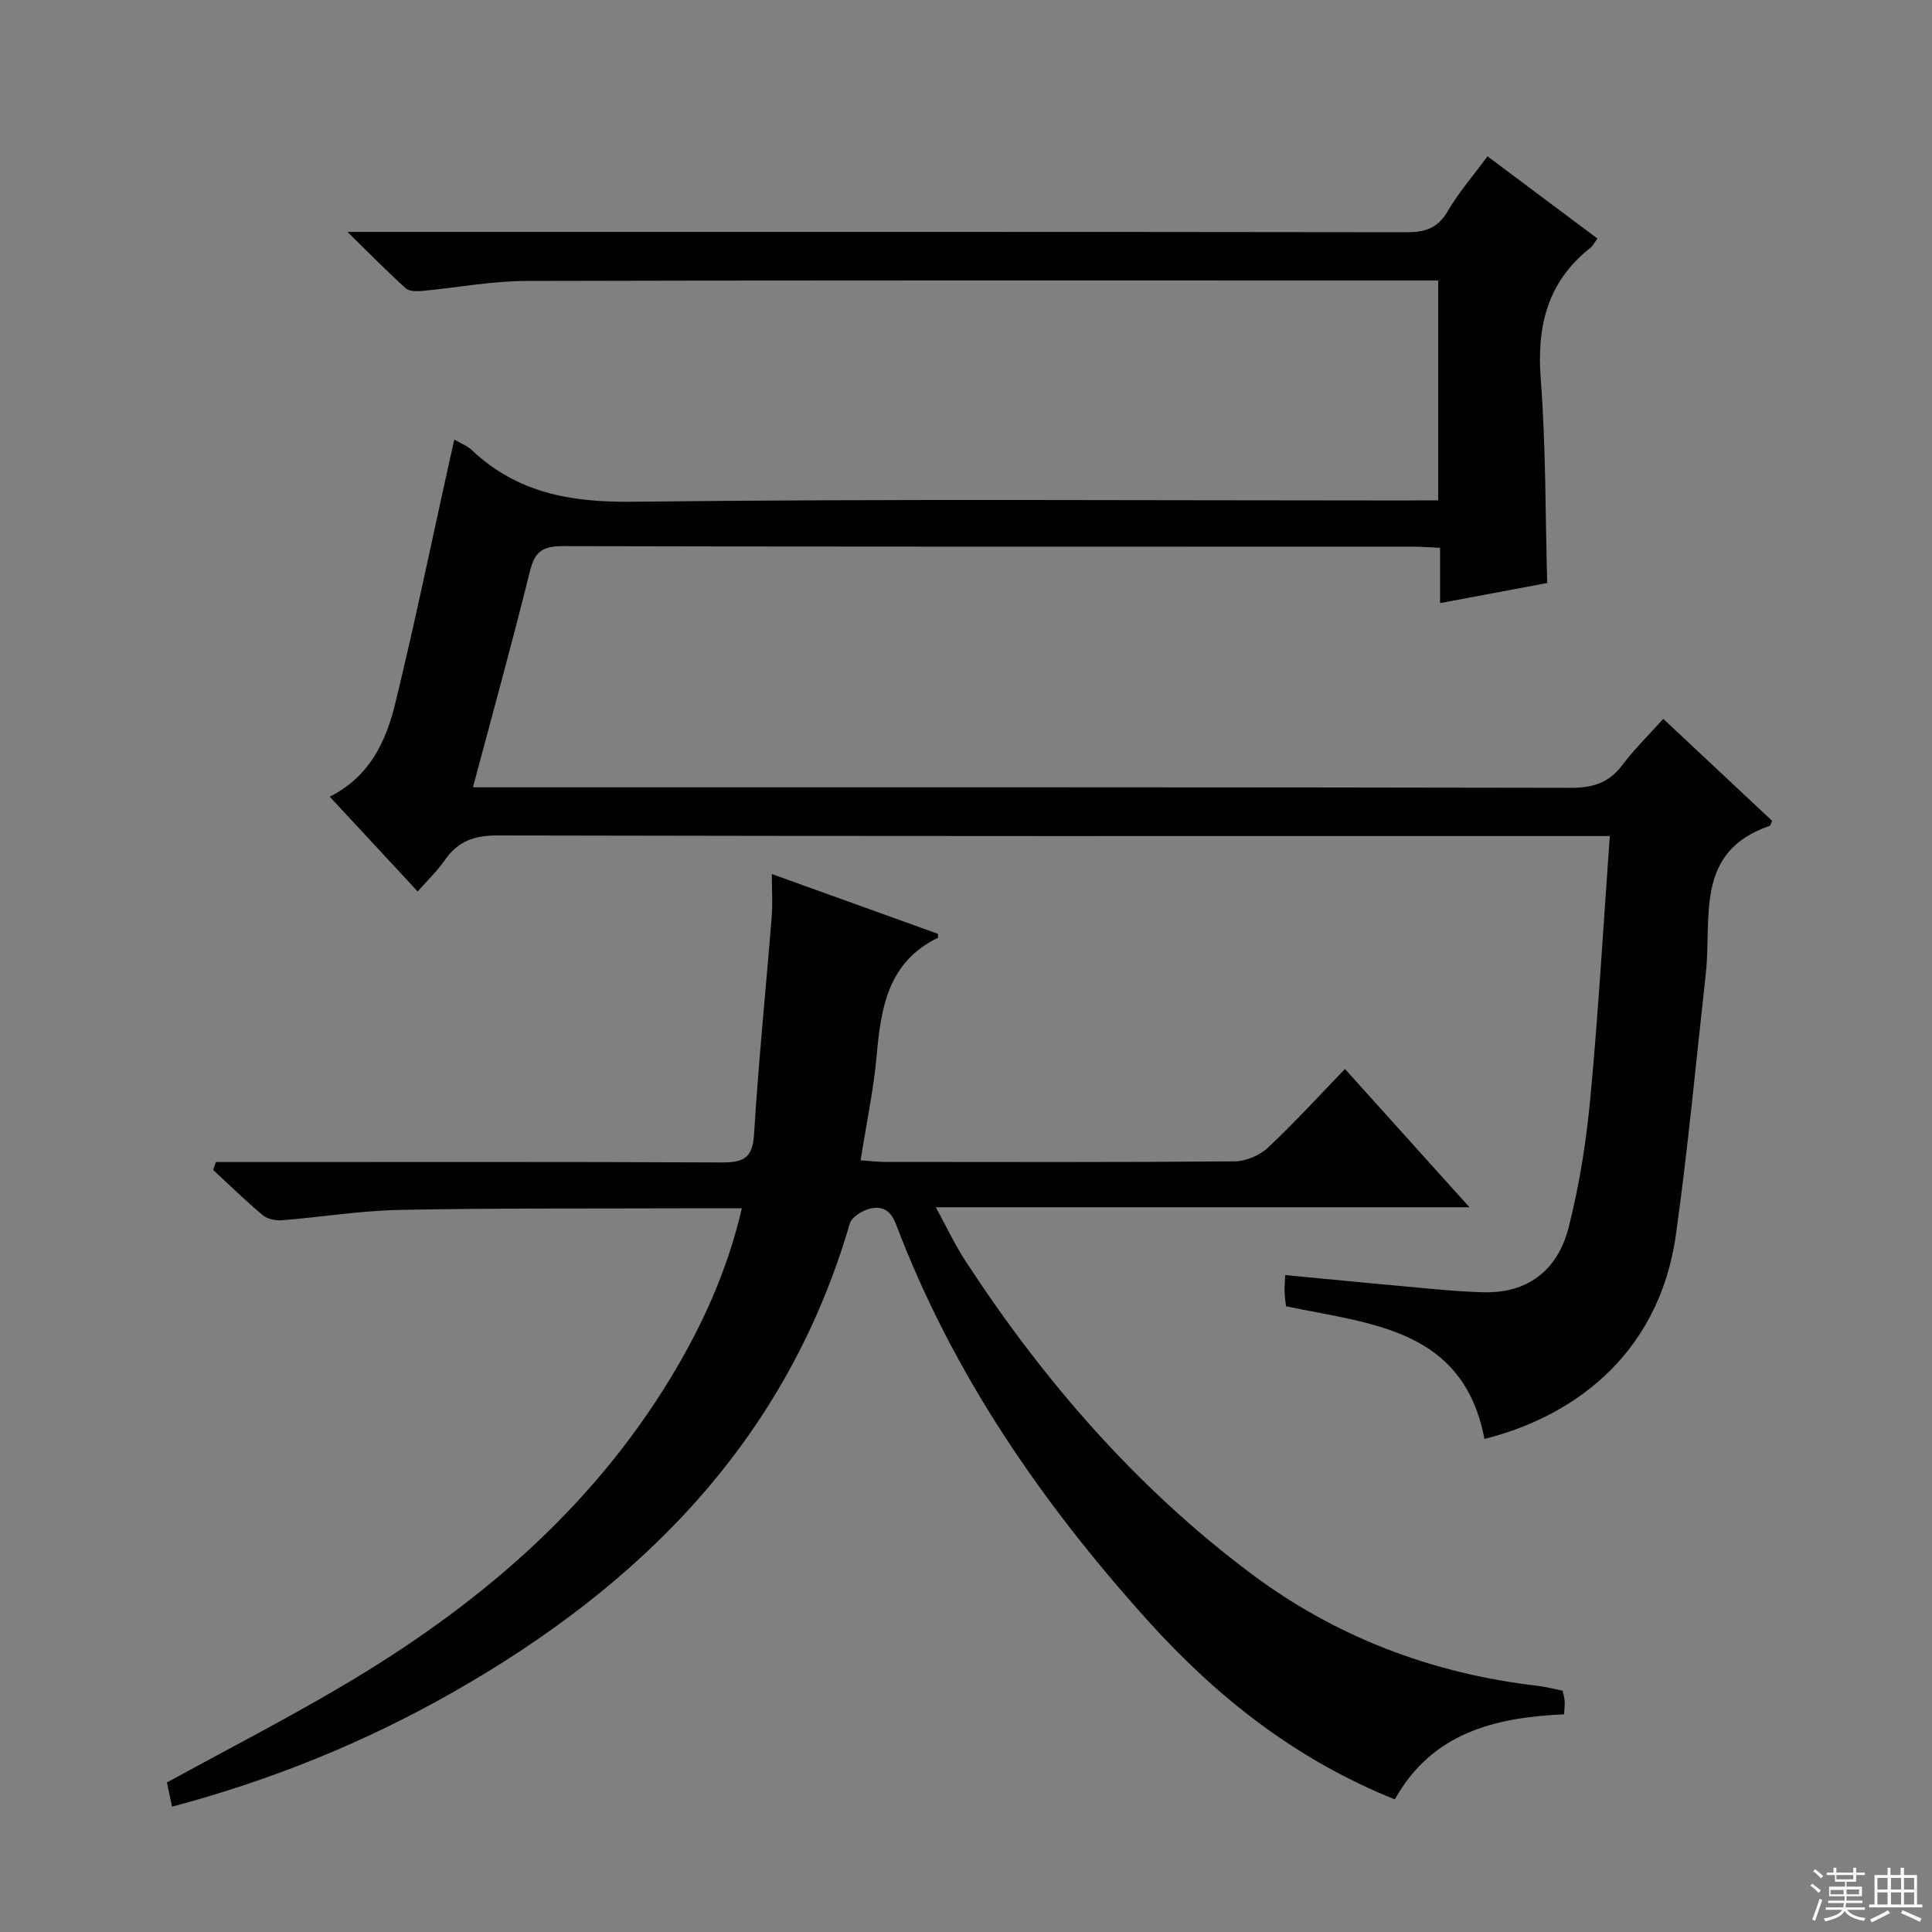 <svg enable-background="new 0 0 400 400" viewBox="0 0 400 400" xmlns="http://www.w3.org/2000/svg"><rect x="0" y="0" width="400" height="400" fill="#808080" stroke="none"/><path d="m297.76 103.59c0-15.55 0-30.18 0-45.52-1.93 0-3.69 0-5.45 0-61.16 0-122.31-.07-183.47.1-7.1.02-14.2 1.39-21.31 2.05-1.17.11-2.77.15-3.51-.52-3.79-3.41-7.36-7.06-12.09-11.69h6.75c70.82 0 141.64-.03 212.47.07 3.84.01 6.5-.78 8.56-4.32 2.24-3.85 5.22-7.27 8.26-11.4 7.63 5.71 15.13 11.32 22.76 17.03-.68.92-.98 1.56-1.47 1.94-8.94 7.03-11.11 16.27-10.26 27.28 1.07 13.87.93 27.84 1.33 42.1-7.06 1.33-14.37 2.7-22.18 4.16 0-3.73 0-7.28 0-11.45-2.19-.1-3.94-.24-5.69-.24-58.66-.01-117.32.04-175.97-.11-4.06-.01-5.75 1.08-6.74 5.08-3.67 14.8-7.74 29.49-11.83 44.85h6.29c73.66 0 147.31-.04 220.97.11 4.56.01 7.89-.99 10.67-4.67 2.49-3.3 5.48-6.23 8.51-9.61 7.64 7.16 15.12 14.16 22.53 21.1-.24.54-.3.99-.48 1.05-15.69 5.33-11.95 19.03-13.24 30.59-2 17.98-3.67 36.01-6.17 53.93-3.65 26.11-22.73 38.22-39.66 42.41-4.37-22.82-23.38-23.76-41.09-27.46-.08-.79-.25-1.9-.29-3.01-.04-.97.07-1.95.14-3.45 8.45.8 16.63 1.62 24.82 2.35 5.46.49 10.93 1.09 16.4 1.21 8.71.19 15.12-4.28 17.46-13.46 2.24-8.79 3.65-17.88 4.5-26.92 1.66-17.7 2.67-35.47 4.01-54.08-2.64 0-4.72 0-6.8 0-74.49 0-148.98.05-223.47-.12-4.83-.01-8.22 1.19-10.92 5.11-1.5 2.17-3.45 4.02-5.62 6.49-6.13-6.6-12.04-12.97-18.21-19.62 8.33-4.2 11.66-11.52 13.56-19.31 4.01-16.43 7.42-33 11.08-49.51.36-1.6.72-3.21 1.15-5.13 1.42.84 2.71 1.32 3.63 2.19 9.43 8.9 20.51 10.84 33.32 10.69 53.32-.62 106.65-.26 159.97-.26 2.13-.03 4.26-.03 6.78-.03z" fill="#010102"/><path d="m288.78 372.54c-20.59-8.26-36.92-21.25-51.09-36.96-21.99-24.39-40.45-51.14-52.17-82.08-1.16-3.06-3-3.91-5.59-3.21-1.53.42-3.6 1.72-3.99 3.04-13.01 44.62-42.98 74.77-82.28 97.1-18.15 10.31-37.28 18.08-58.04 23.63-.4-1.89-.75-3.57-1.06-5.02 12.41-6.8 24.67-13.1 36.51-20.1 27.28-16.12 51.05-36.11 67.72-63.57 6.57-10.82 11.78-22.23 14.8-35.2-4.47 0-8.43-.01-12.4 0-19.5.07-38.99-.06-58.48.33-8.11.16-16.2 1.49-24.31 2.14-1.31.1-3.01-.23-3.97-1.03-3.56-2.97-6.88-6.23-10.3-9.38.19-.55.38-1.09.56-1.64h5.54c33 0 65.99-.07 98.99.08 4.35.02 6.58-.6 6.89-5.71.92-15.07 2.46-30.1 3.66-45.16.22-2.77.03-5.57.03-8.84 11.85 4.26 23.17 8.34 34.4 12.38-.02.53.02.81-.05.84-10.29 5-11.76 14.43-12.65 24.41-.63 7.06-2.13 14.05-3.32 21.63 1.8.13 3.37.34 4.94.34 24.16.02 48.33.09 72.49-.11 2.33-.02 5.17-1.22 6.88-2.82 5.45-5.09 10.47-10.63 15.97-16.31 8.69 9.65 16.86 18.72 25.78 28.63-37.18 0-73.23 0-110.49 0 2.33 4.26 3.97 7.79 6.07 11.02 16.22 24.87 35.48 47.09 59.31 64.91 17.48 13.07 37.43 20.63 59.2 23.15 1.65.19 3.27.63 5.2 1.02.13.66.37 1.41.42 2.17.05.79-.07 1.6-.13 2.71-14.27.66-27.27 3.75-35.04 17.61z" fill="#010102"/><g fill="#fbfcfa"><path d="m374.8 390.4.4-.4c.7.5 1.3 1 1.8 1.4l-.5.5c-.5-.6-1.1-1.1-1.7-1.5zm1 7.3-.6-.3c.5-1.4 1.1-2.8 1.5-4.3.2.1.4.2.6.3-.5 1.3-1 2.8-1.5 4.3zm-.4-10.3.4-.4c.4.3 1 .8 1.7 1.4l-.5.5c-.4-.5-1-1-1.6-1.5zm2.5.3h1.7v-1h.6v1h3.5v-1h.6v1h1.8v.5h-1.8v1.4h-2v1h3.2v2h-3.2v.9h3.3v.5h-3.4c0 .3-.1.6-.1.9h4v.5h-3.7c.7.9 1.9 1.5 3.8 1.7-.1.2-.2.4-.3.6-2.1-.4-3.5-1.1-4-2.1-.4 1-1.8 1.7-4 2.2-.1-.2-.2-.4-.3-.6 2.1-.4 3.4-1 3.8-1.8h-3.4v-.5h3.6c.1-.3.1-.6.2-.9h-3.3v-.5h3.4c0-.3 0-.6 0-.9h-3.2v-2h3.3v-1h-2.1v-1.4h-1.7v-.5zm1.1 3.5v1h2.7c0-.3 0-.4 0-.4 0-.1 0-.2 0-.2 0-.1 0-.2 0-.3h-2.7zm1.2-3v.9h3.5v-.9zm4.7 3h-2.6v.6.4h2.6z"/><path d="m393.6 386.7h.6v1.5h2.7v6.1h1.1v.6h-11v-.6h1.1v-6.1h2.7v-1.5h.6v1.5h2.1v-1.5zm-2.7 8.8.4.6c-1.2.6-2.5 1.3-3.8 1.9-.1-.2-.2-.4-.3-.6 1.2-.6 2.5-1.2 3.7-1.9zm-2.2-6.7v2.4h2.1v-2.4zm0 3v2.5h2.1v-2.5zm2.8-3v2.4h2.1v-2.4zm0 3v2.5h2.1v-2.5zm6 6.1c-1.4-.7-2.7-1.3-3.9-1.8l.3-.6c1.5.6 2.7 1.2 3.9 1.7zm-1.2-9.1h-2.1v2.4h2.1zm-2.1 3v2.5h2.1v-2.5z"/></g></svg>